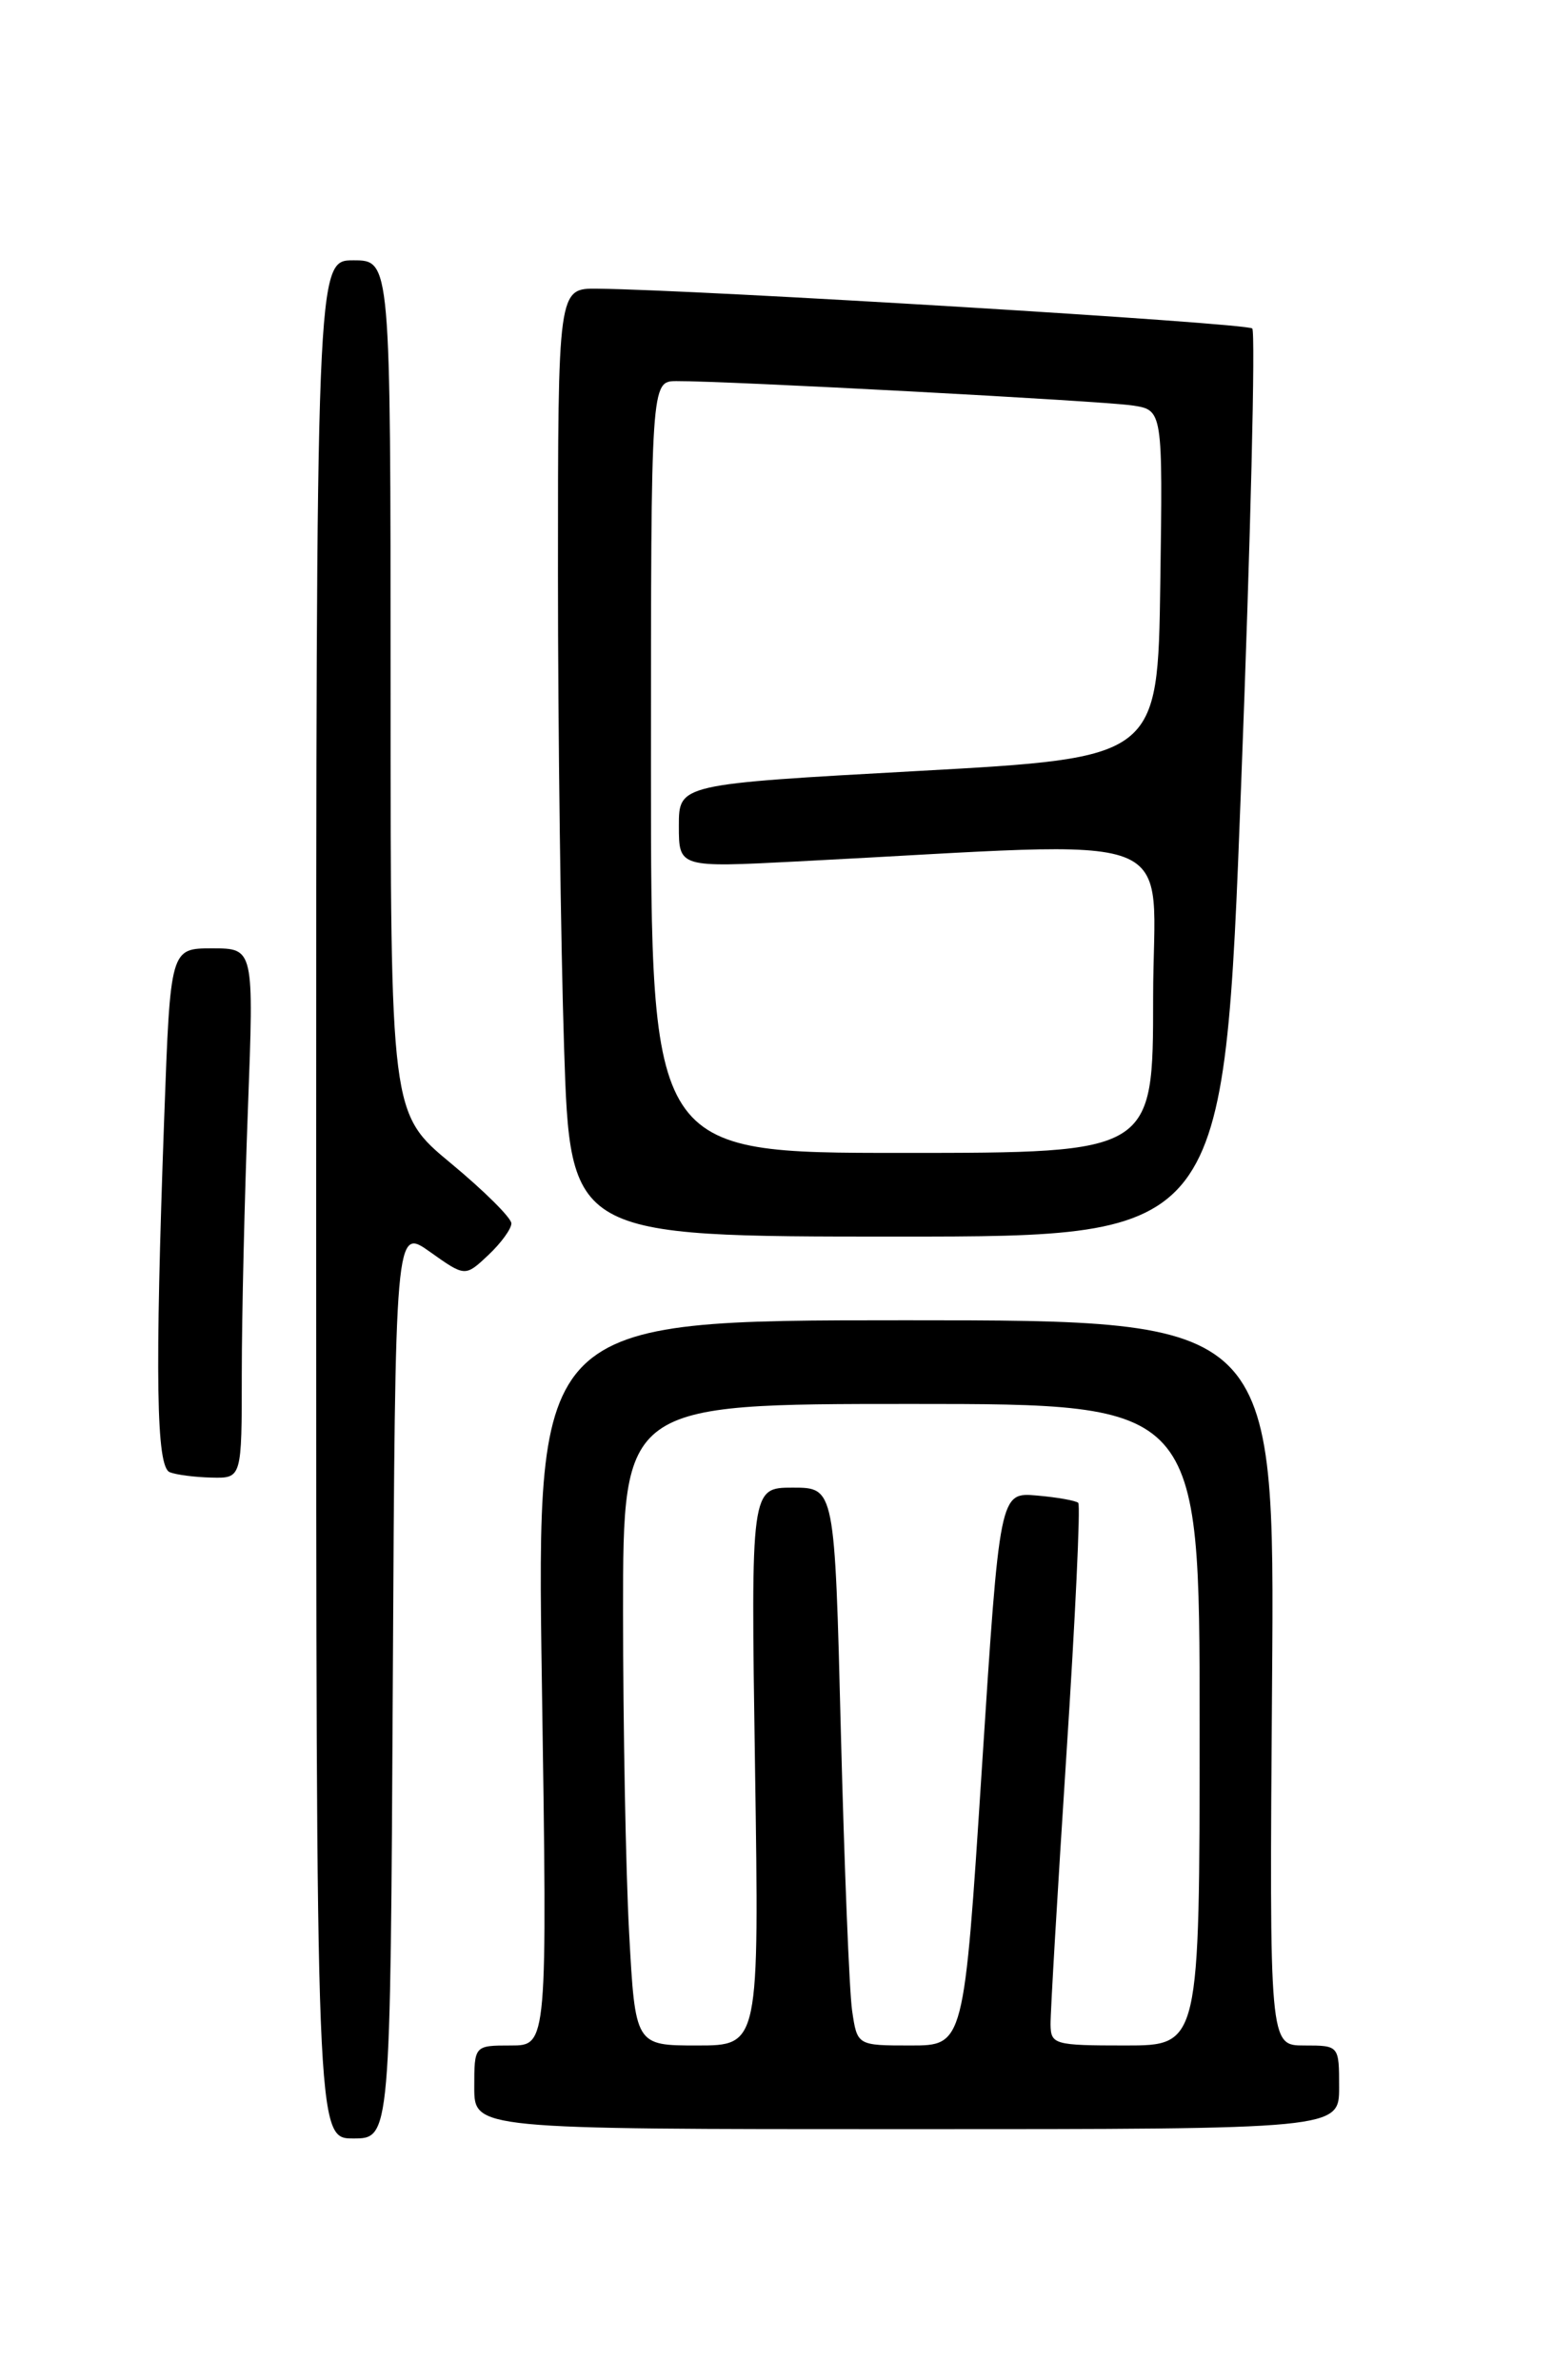 <?xml version="1.0" encoding="UTF-8" standalone="no"?>
<!DOCTYPE svg PUBLIC "-//W3C//DTD SVG 1.1//EN" "http://www.w3.org/Graphics/SVG/1.1/DTD/svg11.dtd" >
<svg xmlns="http://www.w3.org/2000/svg" xmlns:xlink="http://www.w3.org/1999/xlink" version="1.1" viewBox="0 0 167 256">
 <g >
 <path fill="currentColor"
d=" M 42.24 180.99 C 42.50 131.98 42.50 131.98 46.26 134.66 C 50.02 137.33 50.02 137.33 52.51 134.99 C 53.88 133.70 54.99 132.17 54.99 131.58 C 54.98 130.98 52.06 128.08 48.49 125.12 C 42.00 119.74 42.00 119.74 42.00 73.87 C 42.00 28.00 42.00 28.00 38.00 28.00 C 34.00 28.00 34.00 28.00 34.00 129.00 C 34.00 230.00 34.00 230.00 37.99 230.00 C 41.98 230.00 41.98 230.00 42.24 180.99 Z  M 144.00 224.50 C 144.00 220.00 144.00 220.00 140.25 220.00 C 136.50 220.00 136.50 220.00 136.79 181.00 C 137.09 142.00 137.09 142.00 97.39 142.00 C 57.69 142.00 57.69 142.00 58.27 181.00 C 58.86 220.00 58.86 220.00 54.93 220.00 C 51.00 220.00 51.00 220.00 51.00 224.50 C 51.00 229.00 51.00 229.00 97.50 229.00 C 144.00 229.00 144.00 229.00 144.00 224.50 Z  M 26.00 147.75 C 26.00 141.56 26.30 128.74 26.66 119.25 C 27.31 102.00 27.31 102.00 22.82 102.00 C 18.32 102.00 18.32 102.00 17.66 120.16 C 16.65 148.06 16.80 157.75 18.25 158.34 C 18.94 158.62 20.96 158.88 22.75 158.92 C 26.00 159.00 26.00 159.00 26.00 147.75 Z  M 133.46 84.49 C 134.49 57.82 135.02 35.69 134.66 35.33 C 134.08 34.74 75.25 31.17 64.25 31.05 C 60.00 31.00 60.00 31.00 60.00 61.75 C 60.00 78.66 60.30 101.61 60.66 112.75 C 61.32 133.00 61.32 133.00 96.46 133.00 C 131.61 133.00 131.61 133.00 133.46 84.49 Z  M 67.65 207.84 C 67.29 201.16 67.00 185.63 67.00 173.34 C 67.00 151.00 67.00 151.00 98.00 151.00 C 129.00 151.00 129.00 151.00 129.00 185.50 C 129.00 220.00 129.00 220.00 121.00 220.00 C 113.38 220.00 113.00 219.89 112.97 217.75 C 112.95 216.51 113.72 203.48 114.67 188.79 C 115.63 174.10 116.20 161.88 115.95 161.64 C 115.70 161.40 113.70 161.04 111.50 160.85 C 107.50 160.50 107.50 160.50 105.58 190.25 C 103.66 220.00 103.66 220.00 97.92 220.00 C 92.18 220.00 92.18 220.00 91.63 216.25 C 91.33 214.19 90.79 200.69 90.42 186.25 C 89.76 160.00 89.76 160.00 85.25 160.00 C 80.74 160.00 80.74 160.00 81.19 190.00 C 81.64 220.00 81.64 220.00 74.97 220.00 C 68.31 220.00 68.31 220.00 67.65 207.84 Z  M 70.00 82.50 C 70.00 41.00 70.00 41.00 72.75 40.99 C 78.10 40.96 118.55 43.12 121.77 43.61 C 125.04 44.10 125.04 44.10 124.77 62.80 C 124.50 81.50 124.50 81.50 98.75 82.92 C 73.00 84.34 73.00 84.34 73.00 88.82 C 73.00 93.31 73.00 93.31 85.75 92.65 C 128.51 90.46 124.00 88.73 124.00 107.35 C 124.00 124.00 124.00 124.00 97.00 124.00 C 70.00 124.00 70.00 124.00 70.00 82.50 Z "/>
</g>
</svg>